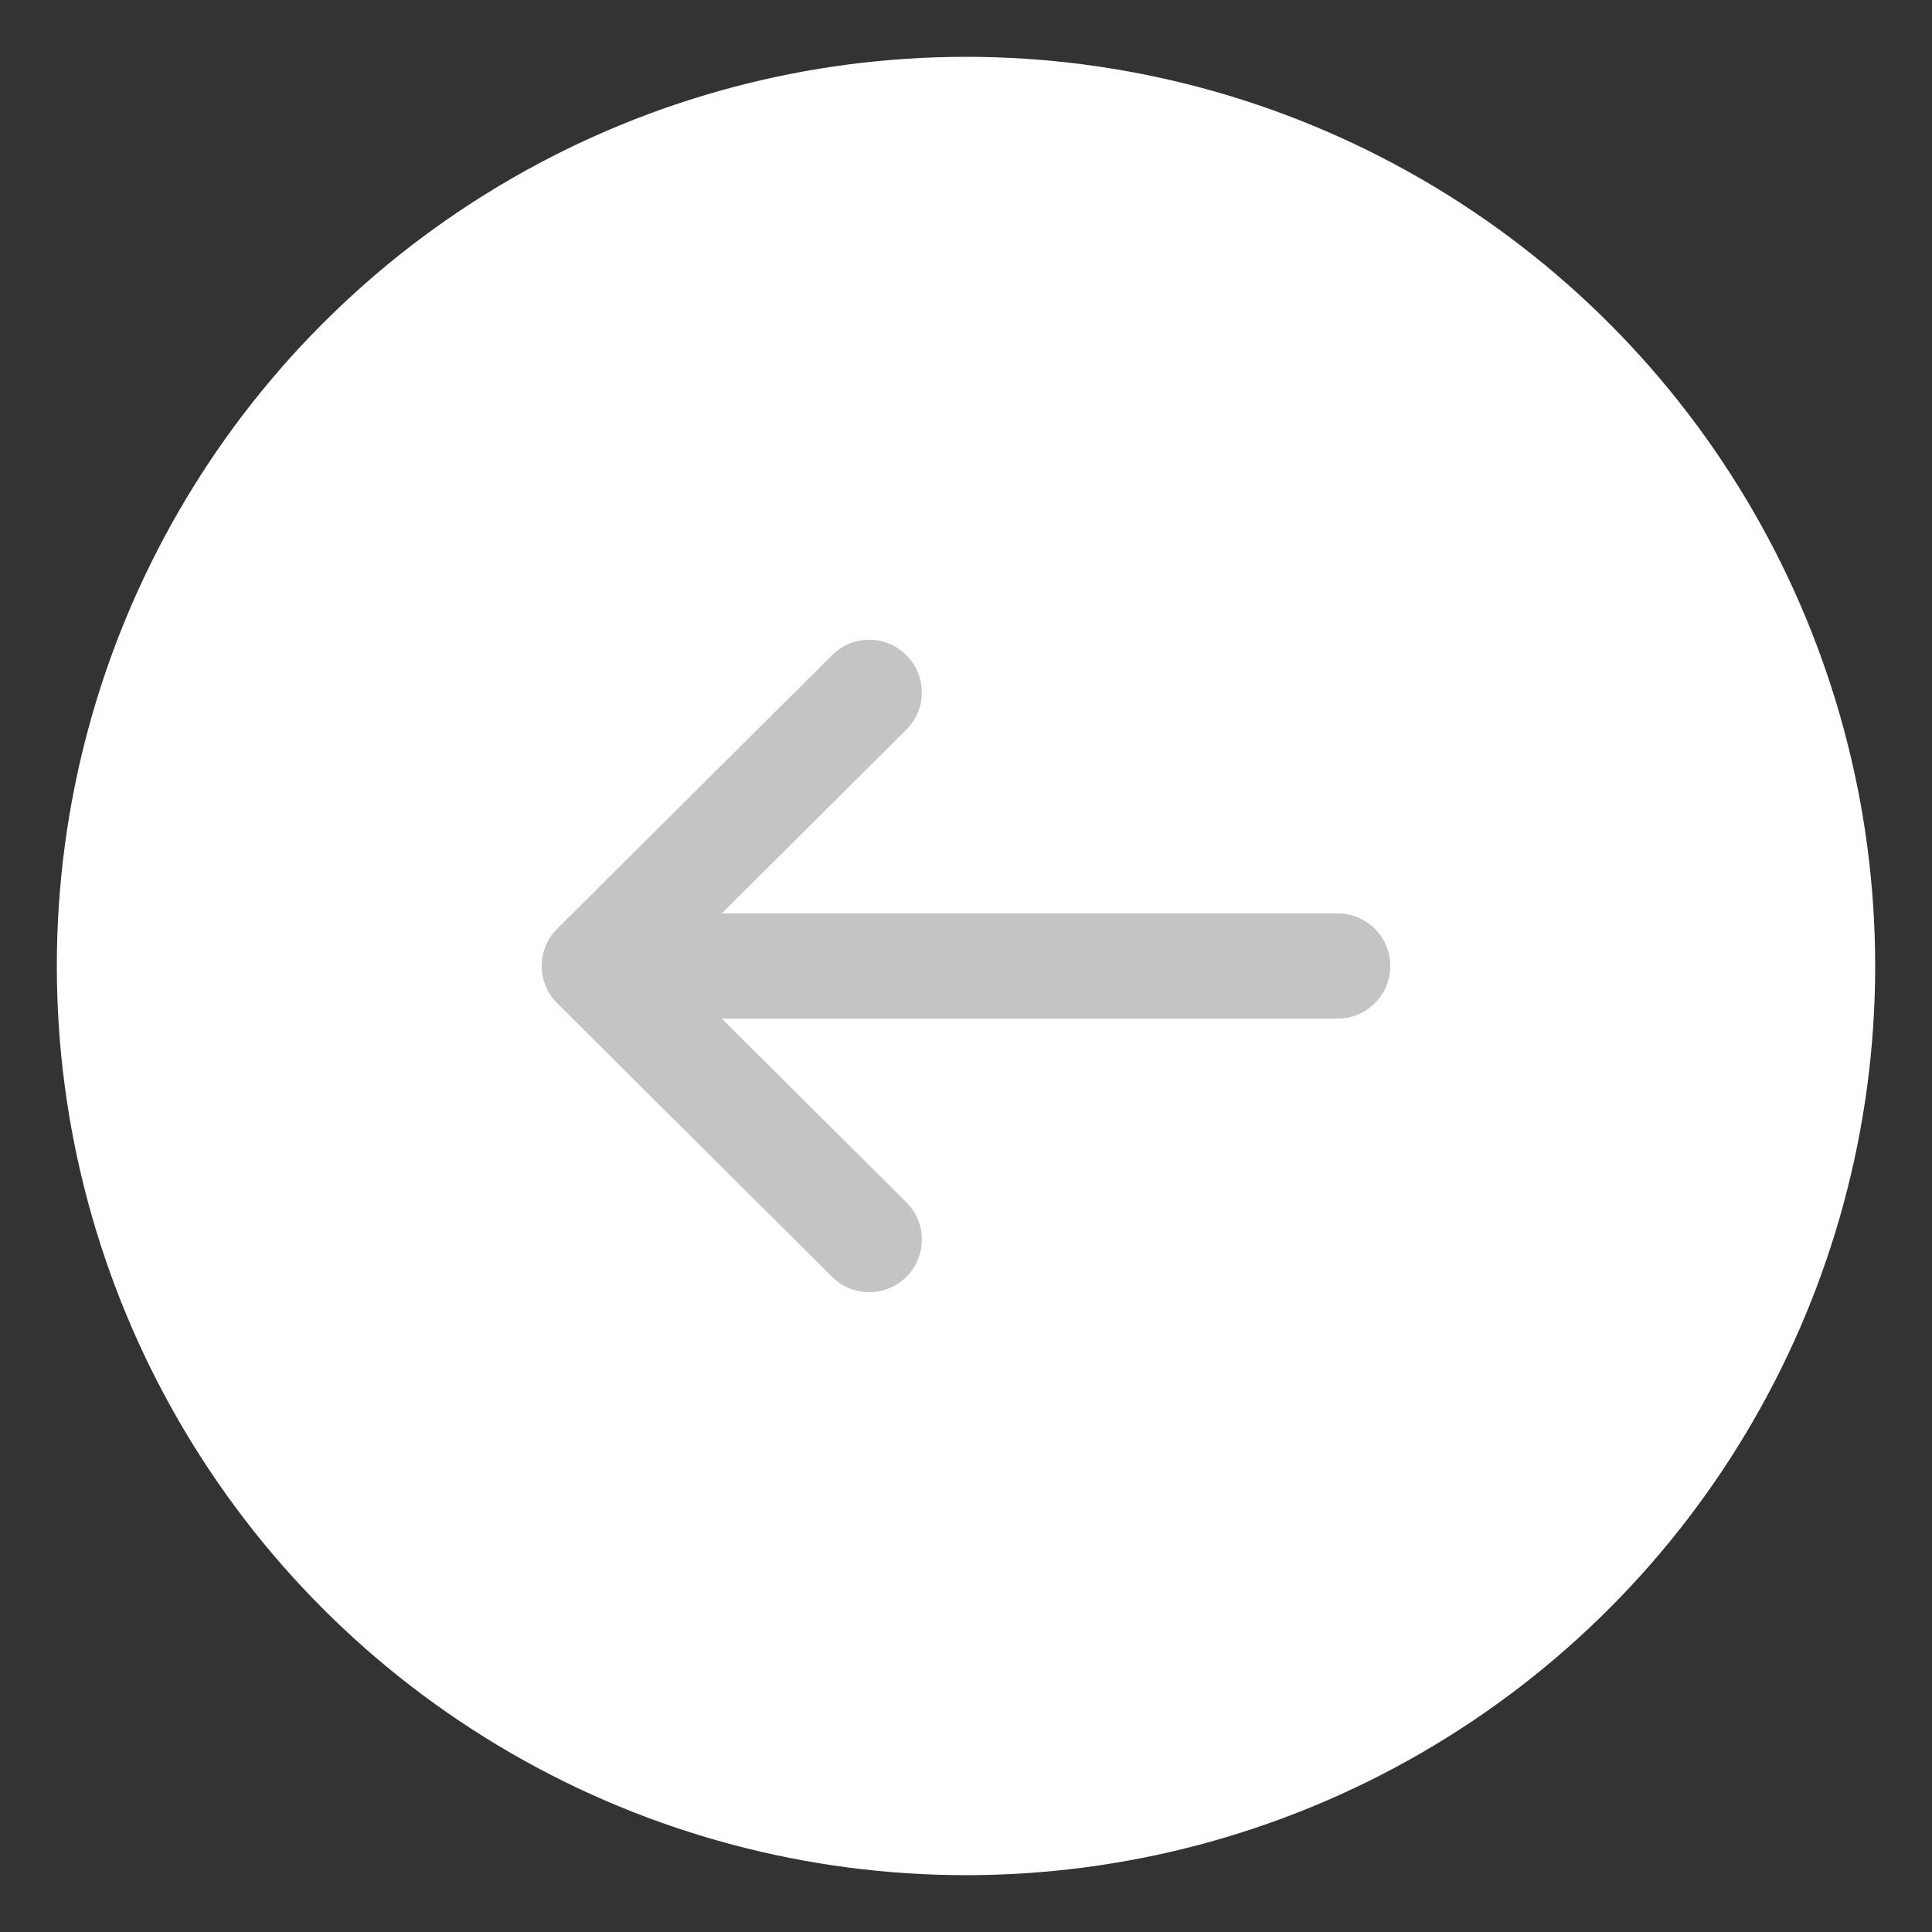 <svg width="34" height="34" viewBox="0 0 34 34" fill="none" xmlns="http://www.w3.org/2000/svg">
<rect x="0" y="0" width="34" height="34" fill="#333333" stroke="none"/>
<circle cx="17" cy="17" r="15.25" fill="white" stroke="#fff" stroke-width="1.5"/>
<path d="M9.805 16.344L9.806 16.344L14.644 11.529C15.006 11.168 15.593 11.169 15.953 11.532C16.314 11.894 16.313 12.481 15.95 12.841L12.702 16.074H23.541C24.052 16.074 24.467 16.488 24.467 17C24.467 17.511 24.052 17.926 23.541 17.926H12.702L15.95 21.158C16.313 21.519 16.314 22.105 15.953 22.468C15.592 22.83 15.006 22.832 14.644 22.471L9.806 17.656L9.805 17.655C9.442 17.293 9.443 16.705 9.805 16.344Z" fill="#C4C4C4"/>
</svg>
